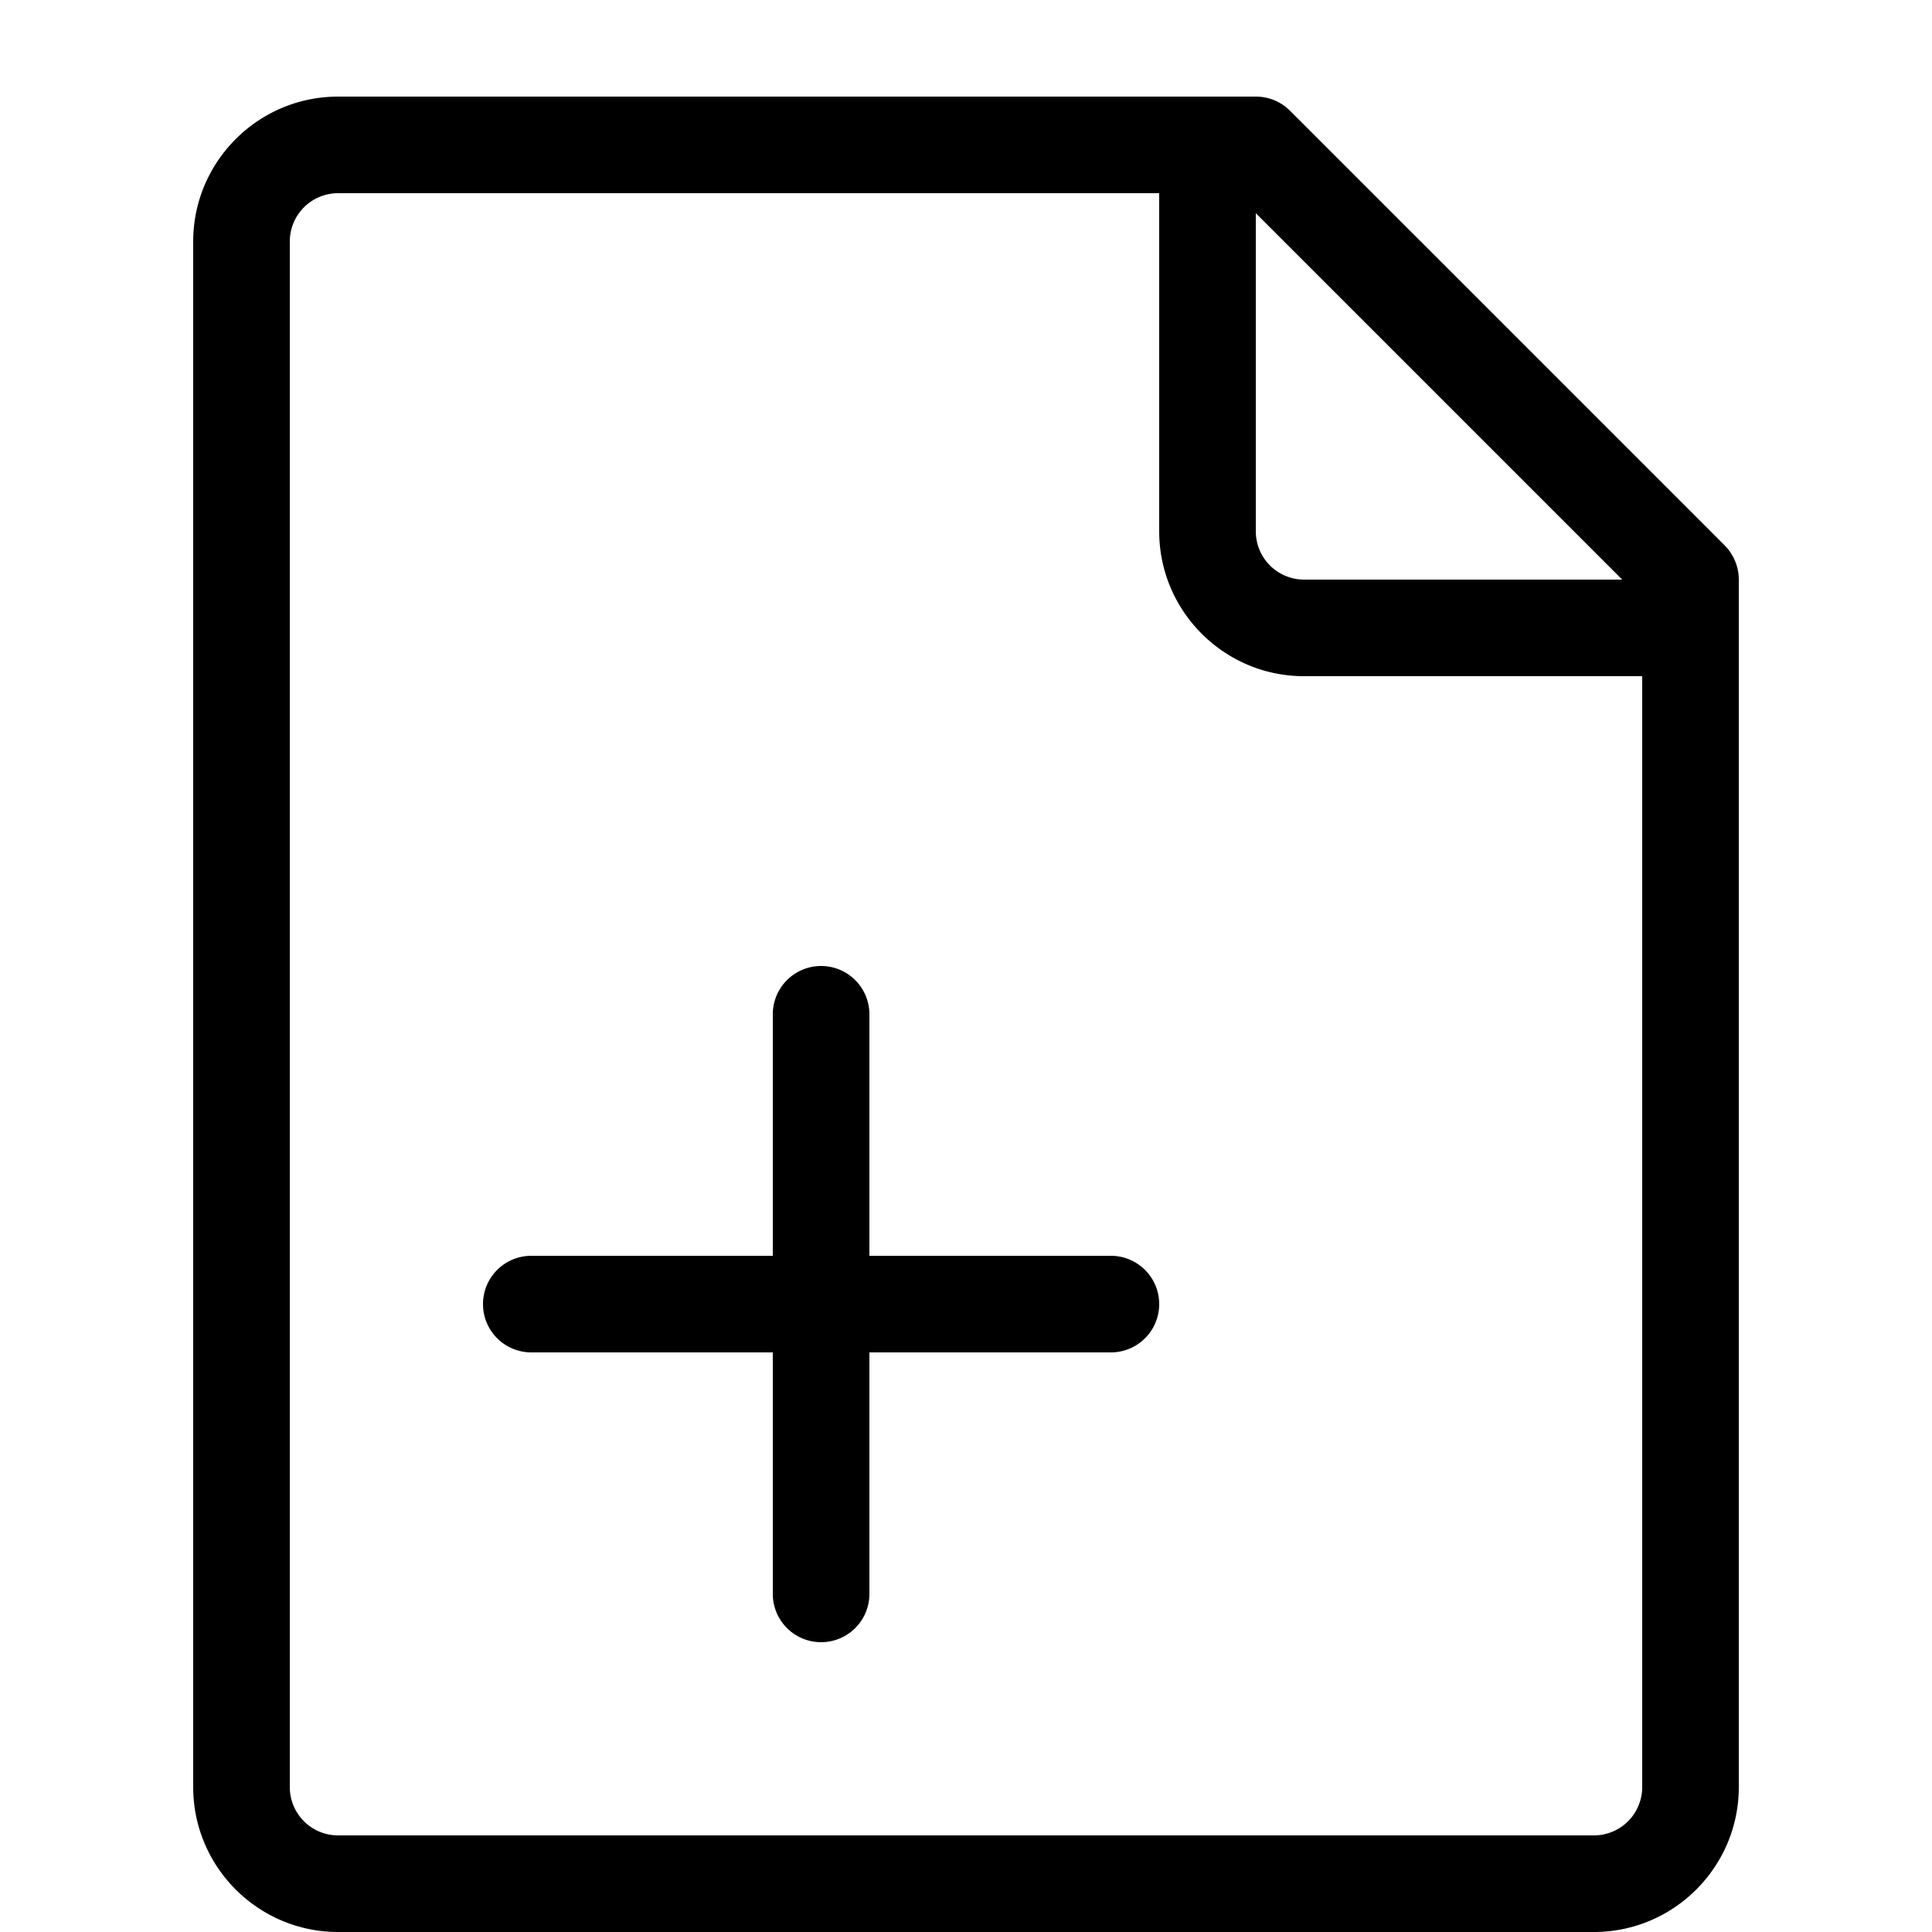 <svg xmlns="http://www.w3.org/2000/svg" width="20" height="20"><path d="M17.854 5.646l-4.5-4.5A.5.5 0 0 0 13 1H3.5C2.673 1 2 1.673 2 2.5v16c0 .827.673 1.5 1.5 1.5h13c.827 0 1.5-.673 1.5-1.5V6a.504.504 0 0 0-.146-.354zM16.793 6H13.5a.5.5 0 0 1-.5-.5V2.207L16.793 6zM16.5 19h-13a.5.5 0 0 1-.5-.5v-16a.5.5 0 0 1 .5-.5H12v3.5c0 .827.673 1.5 1.5 1.5H17v11.5a.5.5 0 0 1-.5.5z"/><path d="M11.5 13H9v-2.5a.5.5 0 0 0-1 0V13H5.5a.5.5 0 0 0 0 1H8v2.5a.5.5 0 0 0 1 0V14h2.5a.5.5 0 0 0 0-1z"/></svg>